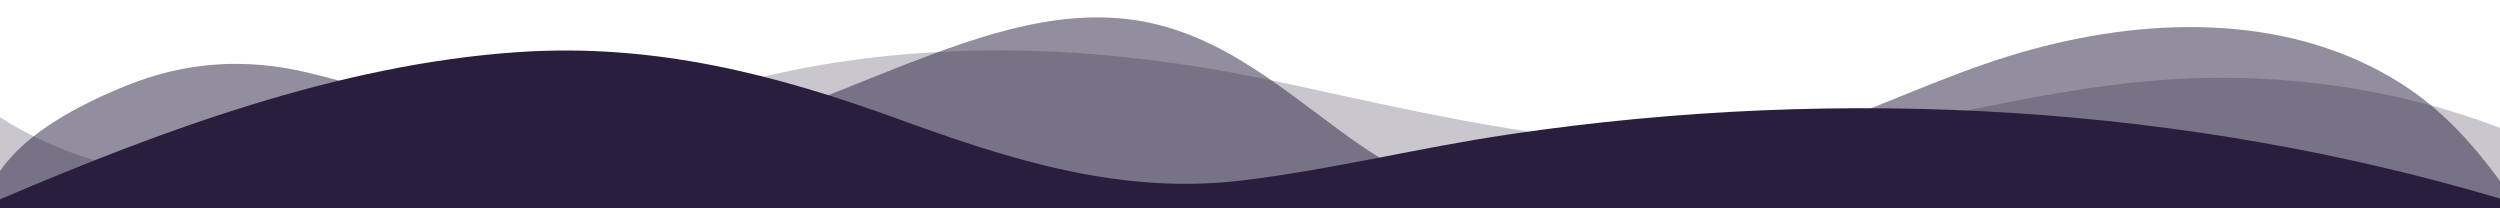 <svg width="1440" height="120" viewBox="0 0 1440 120" fill="none" xmlns="http://www.w3.org/2000/svg">
<g clip-path="url(#clip0_106_163)">
<path opacity="0.25" d="M1440 120V73.71C1382.65 51.51 1315.69 41.54 1250.4 45.71C1165.97 51.08 1086.8 79.02 1002.24 83.21C913.632 87.57 825.192 66.33 740.4 47.95C657.276 29.95 574.44 23.07 489.12 34.87C445.74 40.87 405.3 52.71 363.78 64.21C252.612 95 104.4 134.29 -5.72205e-05 67.53V120L1440 120Z" fill="#291E3E"/>
<path opacity="0.5" d="M1440 120V104.19C1424.4 83.08 1406.83 63.14 1382.77 47.95C1320.71 8.73 1242 9 1170.5 28.42C1133.12 38.57 1098.4 54.49 1062.9 68.22C1013.8 87.22 961.224 114.22 905.904 117.89C862.392 120.74 820.824 108.47 787.584 86.33C749.46 60.94 712.8 24.33 663.228 13.33C614.7 2.54 565.608 20.02 520.272 37.61C474.936 55.2 430.08 76.61 379.968 80.66C308.292 86.51 244.032 57.78 177.288 41.82C141.048 33.16 106.488 35.65 72.78 49.32C45.864 60.21 15.18 76.25 -5.72205e-05 98.56V120L1440 120Z" fill="#291E3E"/>
<path d="M1440 120V114.37C1260.08 61 1063.09 48.68 869.004 77.43C817.404 85.07 767.928 97.55 715.872 103.89C645.072 112.52 580.896 91.65 517.2 68.49C446.484 42.78 376.8 24.76 298.56 30C194.724 37 91.608 75.71 -5.72205e-05 114.81V120L1440 120Z" fill="#291E3E"/>
</g>
<defs>
<clipPath id="clip0_106_163">
<rect width="1440" height="120" fill="white" transform="translate(1440 120) rotate(-180)"/>
</clipPath>
</defs>
</svg>
